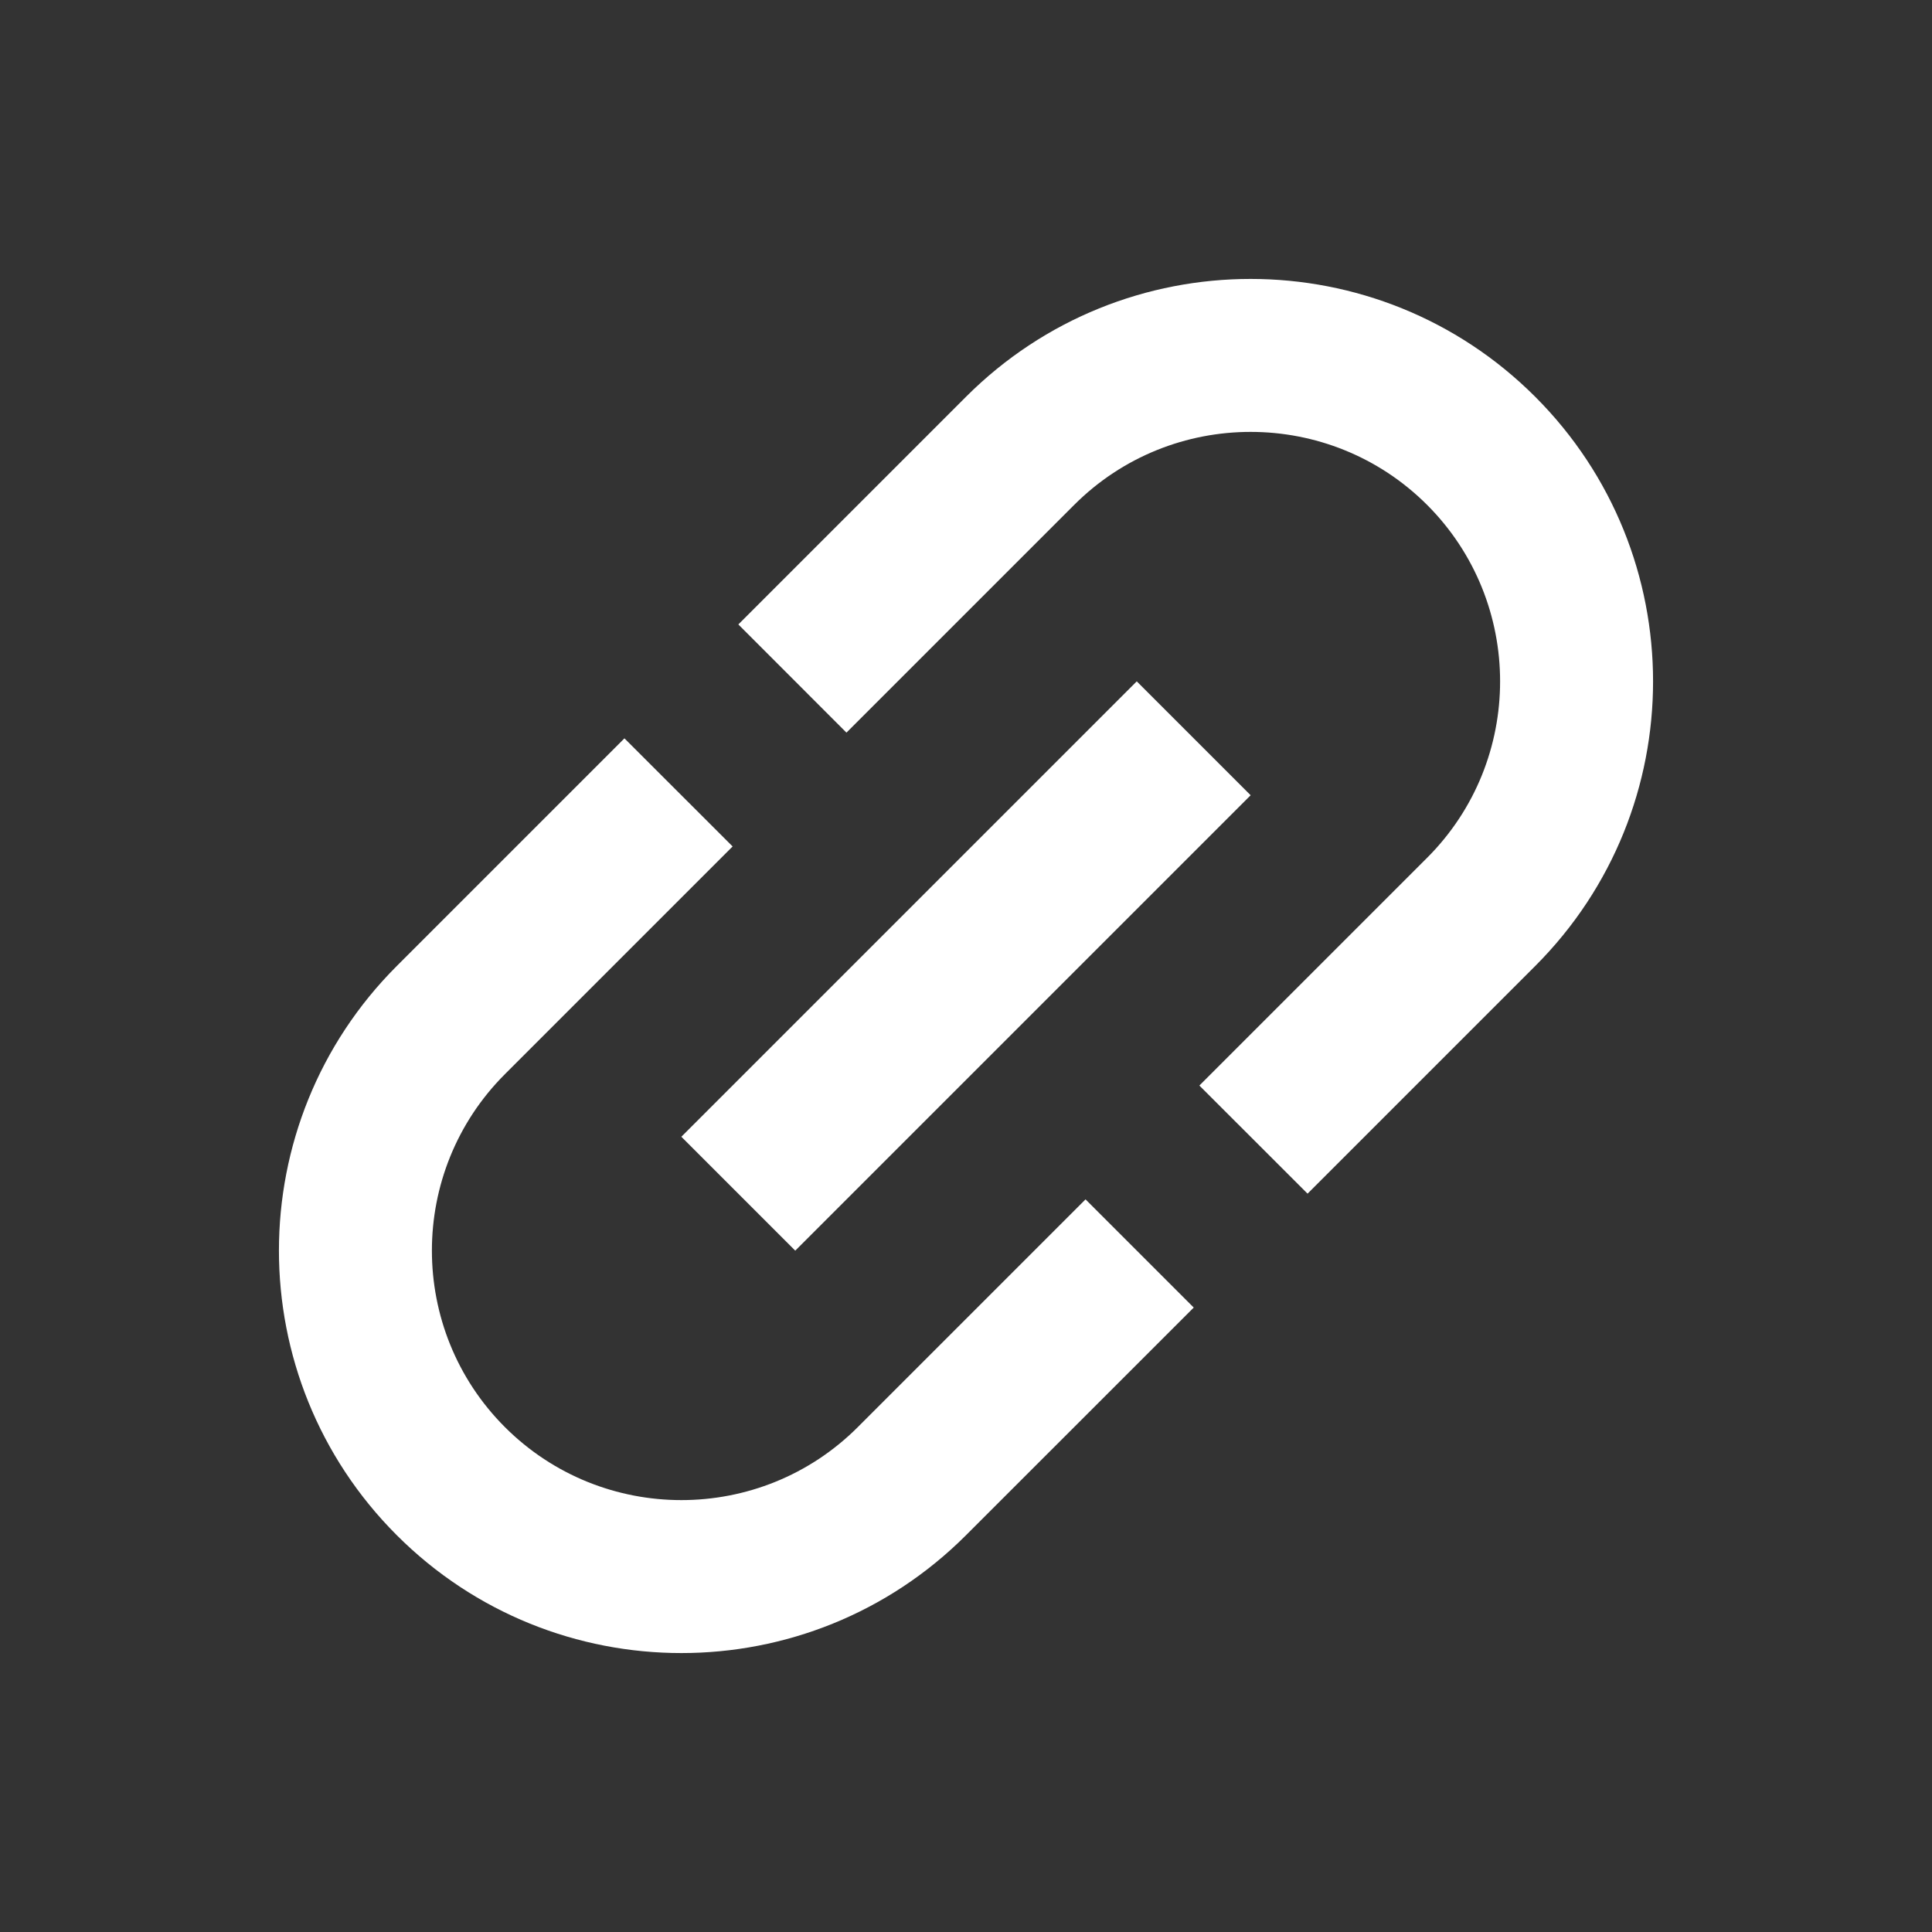 <svg width="24" height="24" viewBox="0 0 24 24" fill="none" xmlns="http://www.w3.org/2000/svg">
<rect x="0" y="0" width="24" height="24" fill="#333333" stroke="none"/>
<path d="M6.272 17.728C5.063 16.518 5.063 14.553 6.272 13.344L9.101 10.515L7.757 9.172L4.929 12C2.977 13.952 2.977 17.119 4.929 19.071C6.881 21.023 10.048 21.023 12 19.071L14.829 16.243L13.485 14.899L10.656 17.728C9.447 18.937 7.482 18.937 6.272 17.728ZM9.879 15.536L15.536 9.879L14.121 8.464L8.464 14.121L9.879 15.536ZM12 4.929L9.172 7.757L10.515 9.101L13.344 6.272C14.553 5.063 16.518 5.063 17.728 6.272C18.937 7.482 18.937 9.447 17.728 10.656L14.899 13.485L16.243 14.828L19.071 12C21.023 10.048 21.023 6.881 19.071 4.929C17.119 2.977 13.952 2.977 12 4.929Z" fill="white"/>
</svg>
